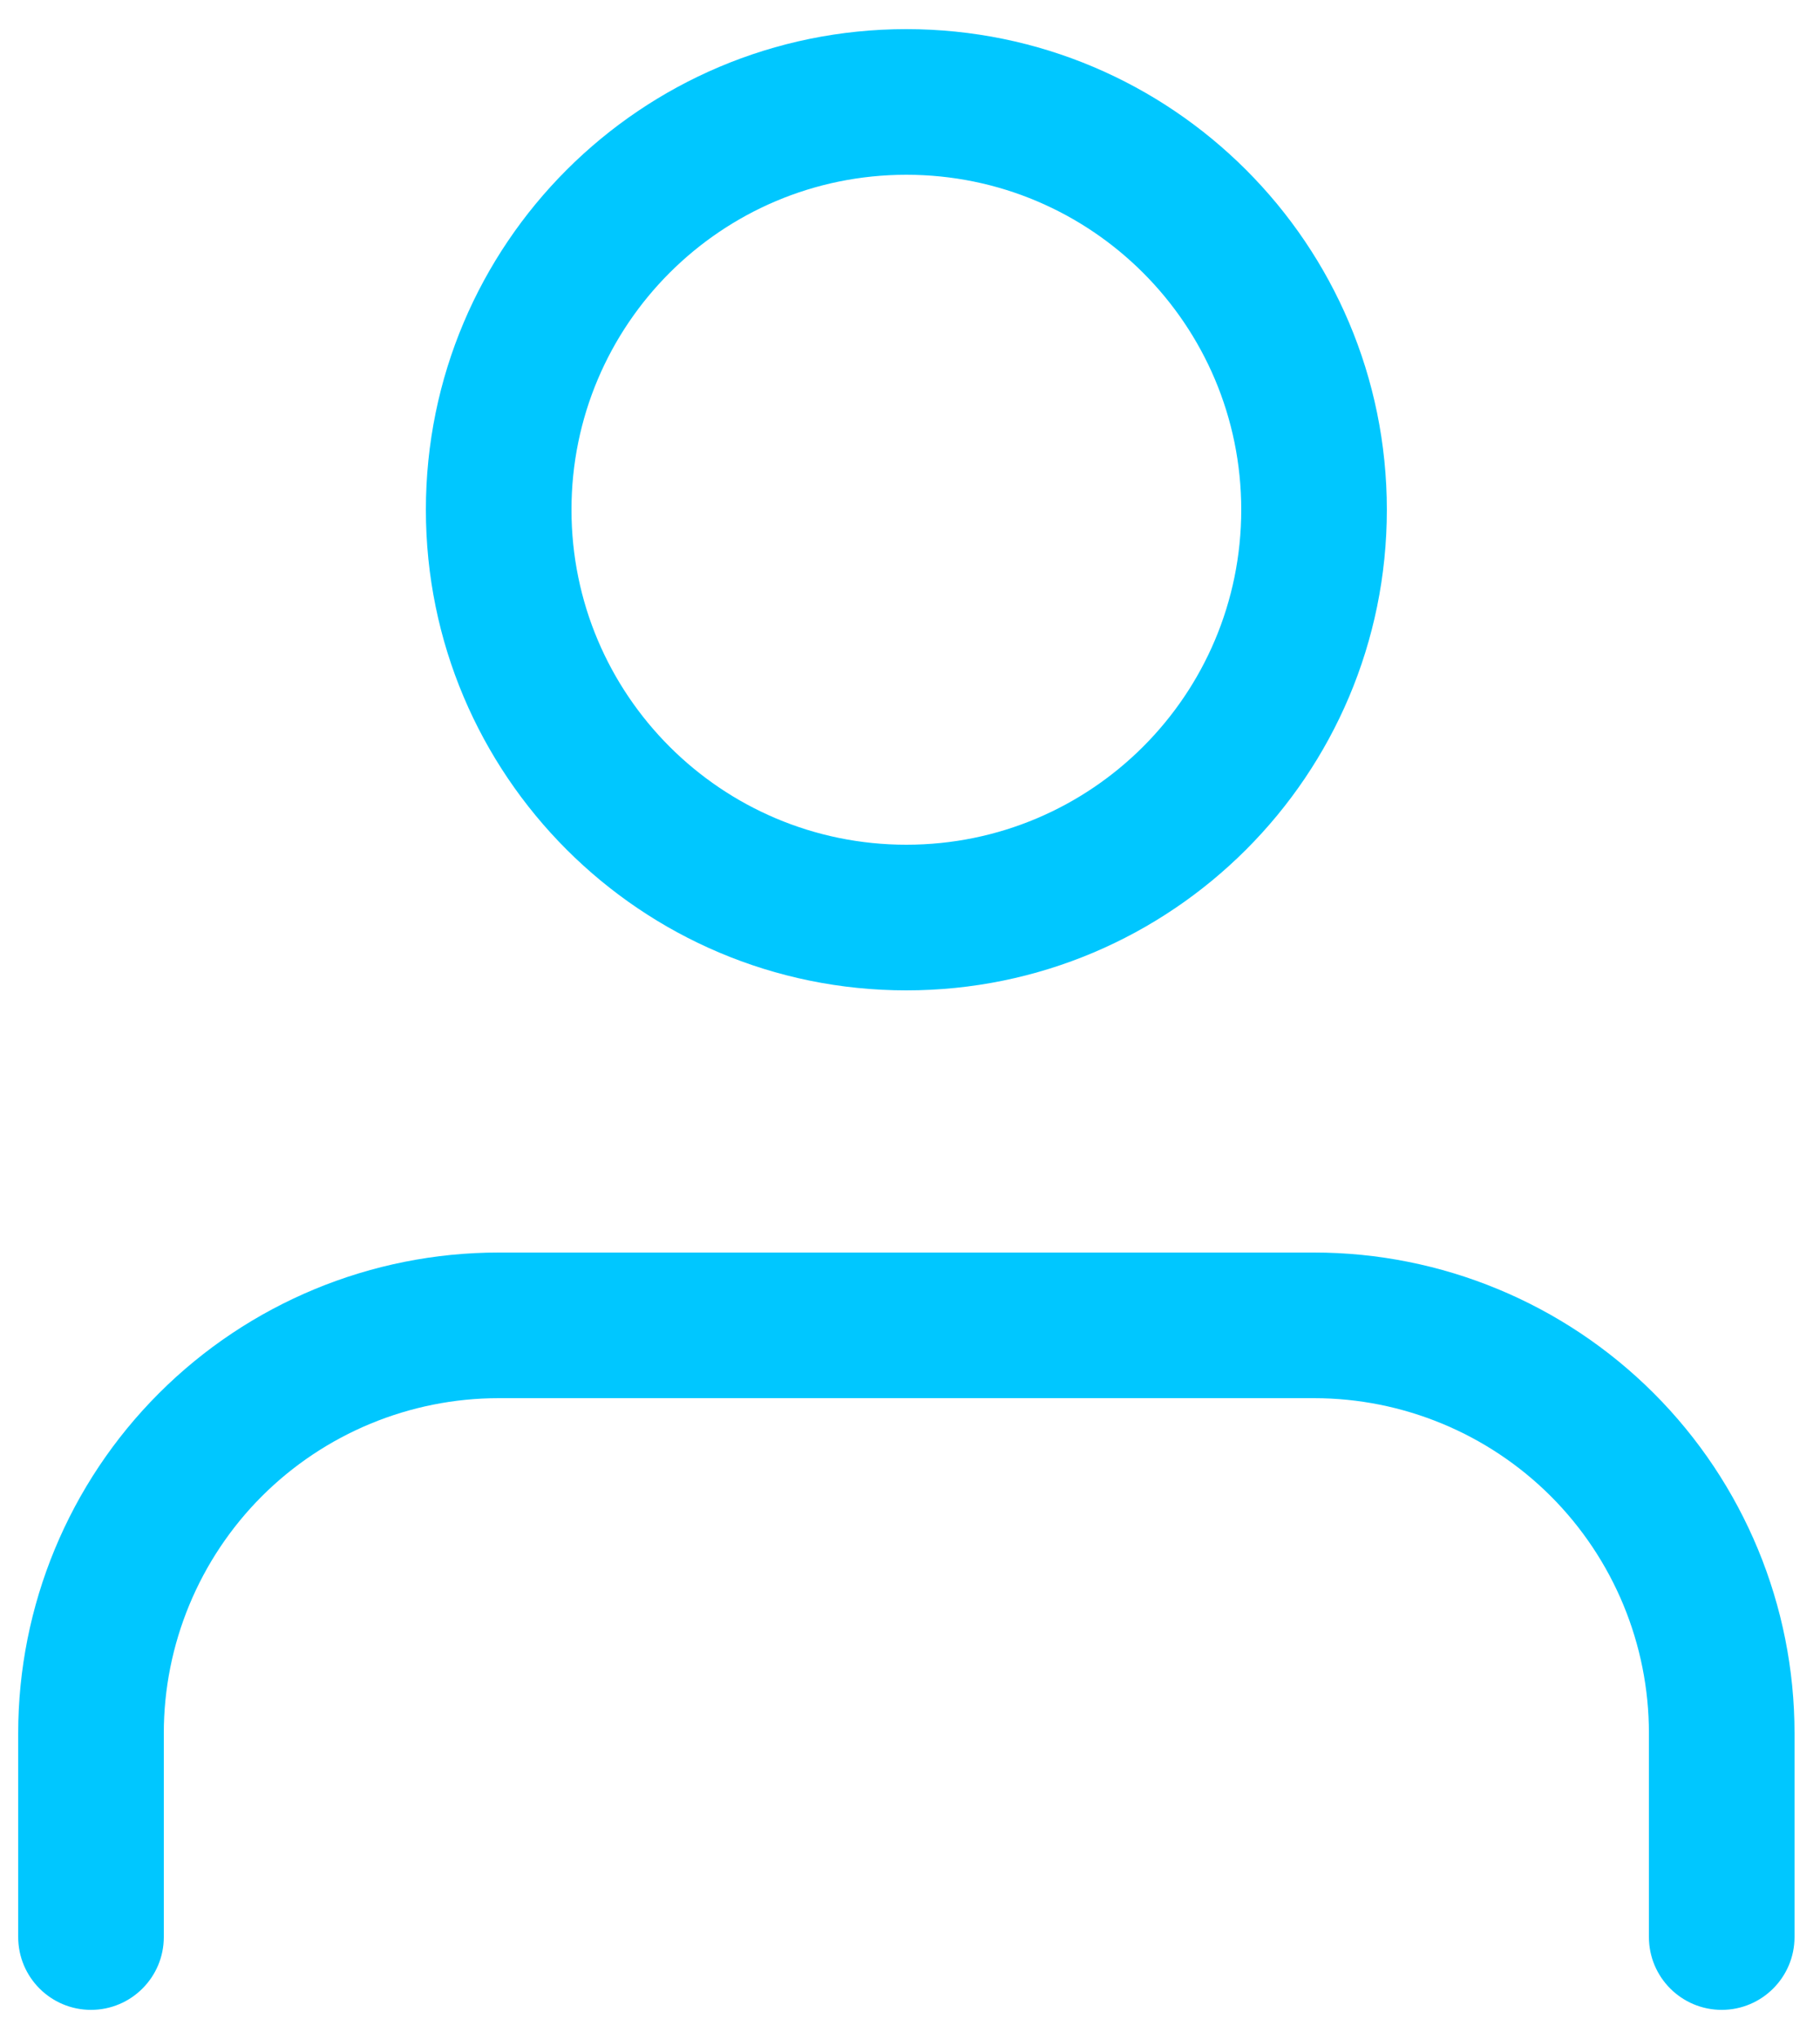 <svg width="25" height="28" viewBox="0 0 25 28" version="1.1" xmlns="http://www.w3.org/2000/svg" xmlns:xlink="http://www.w3.org/1999/xlink">
<title>user</title>
<desc>Created using Figma</desc>
<g id="Canvas" transform="translate(-6554 493)">
<g id="user">
<g id="Vector">
<use xlink:href="#path0_stroke" transform="translate(6555.25 -474.8)" fill="#00C7FF"/>
</g>
<g id="Vector">
<use xlink:href="#path1_stroke" transform="translate(6560.85 -491.6)" fill="#00C7FF"/>
</g>
</g>
</g>
<defs>
<path id="path0_stroke" d="M 21.4 8.4C 21.4 8.952 21.848 9.4 22.4 9.4C 22.952 9.4 23.4 8.952 23.4 8.4L 21.4 8.4ZM 16.8 2.4869e-15L 16.8 -1L 16.8 2.4869e-15ZM 5.6 2.4869e-15L 5.6 -1L 5.6 2.4869e-15ZM 1.24345e-15 5.6L -1 5.6L 1.24345e-15 5.6ZM -1 8.4C -1 8.952 -0.552 9.4 1.24345e-15 9.4C 0.552 9.4 1 8.952 1 8.4L -1 8.4ZM 23.4 8.4L 23.4 5.6L 21.4 5.6L 21.4 8.4L 23.4 8.4ZM 23.4 5.6C 23.4 3.85 22.705 2.171 21.467 0.933L 20.053 2.347C 20.915 3.21 21.4 4.38 21.4 5.6L 23.4 5.6ZM 21.467 0.933C 20.229 -0.305 18.55 -1 16.8 -1L 16.8 1C 18.02 1 19.19 1.485 20.053 2.347L 21.467 0.933ZM 16.8 -1L 5.6 -1L 5.6 1L 16.8 1L 16.8 -1ZM 5.6 -1C 3.85 -1 2.171 -0.305 0.933 0.933L 2.347 2.347C 3.21 1.485 4.38 1 5.6 1L 5.6 -1ZM 0.933 0.933C -0.305 2.171 -1 3.85 -1 5.6L 1 5.6C 1 4.38 1.485 3.21 2.347 2.347L 0.933 0.933ZM -1 5.6L -1 8.4L 1 8.4L 1 5.6L -1 5.6Z"/>
<path id="path1_stroke" d="M 10.2 5.6C 10.2 8.141 8.141 10.2 5.6 10.2L 5.6 12.2C 9.245 12.2 12.2 9.245 12.2 5.6L 10.2 5.6ZM 5.6 10.2C 3.059 10.2 1 8.141 1 5.6L -1 5.6C -1 9.245 1.955 12.2 5.6 12.2L 5.6 10.2ZM 1 5.6C 1 3.059 3.059 1 5.6 1L 5.6 -1C 1.955 -1 -1 1.955 -1 5.6L 1 5.6ZM 5.6 1C 8.141 1 10.2 3.059 10.2 5.6L 12.2 5.6C 12.2 1.955 9.245 -1 5.6 -1L 5.6 1Z"/>
</defs>
</svg>
